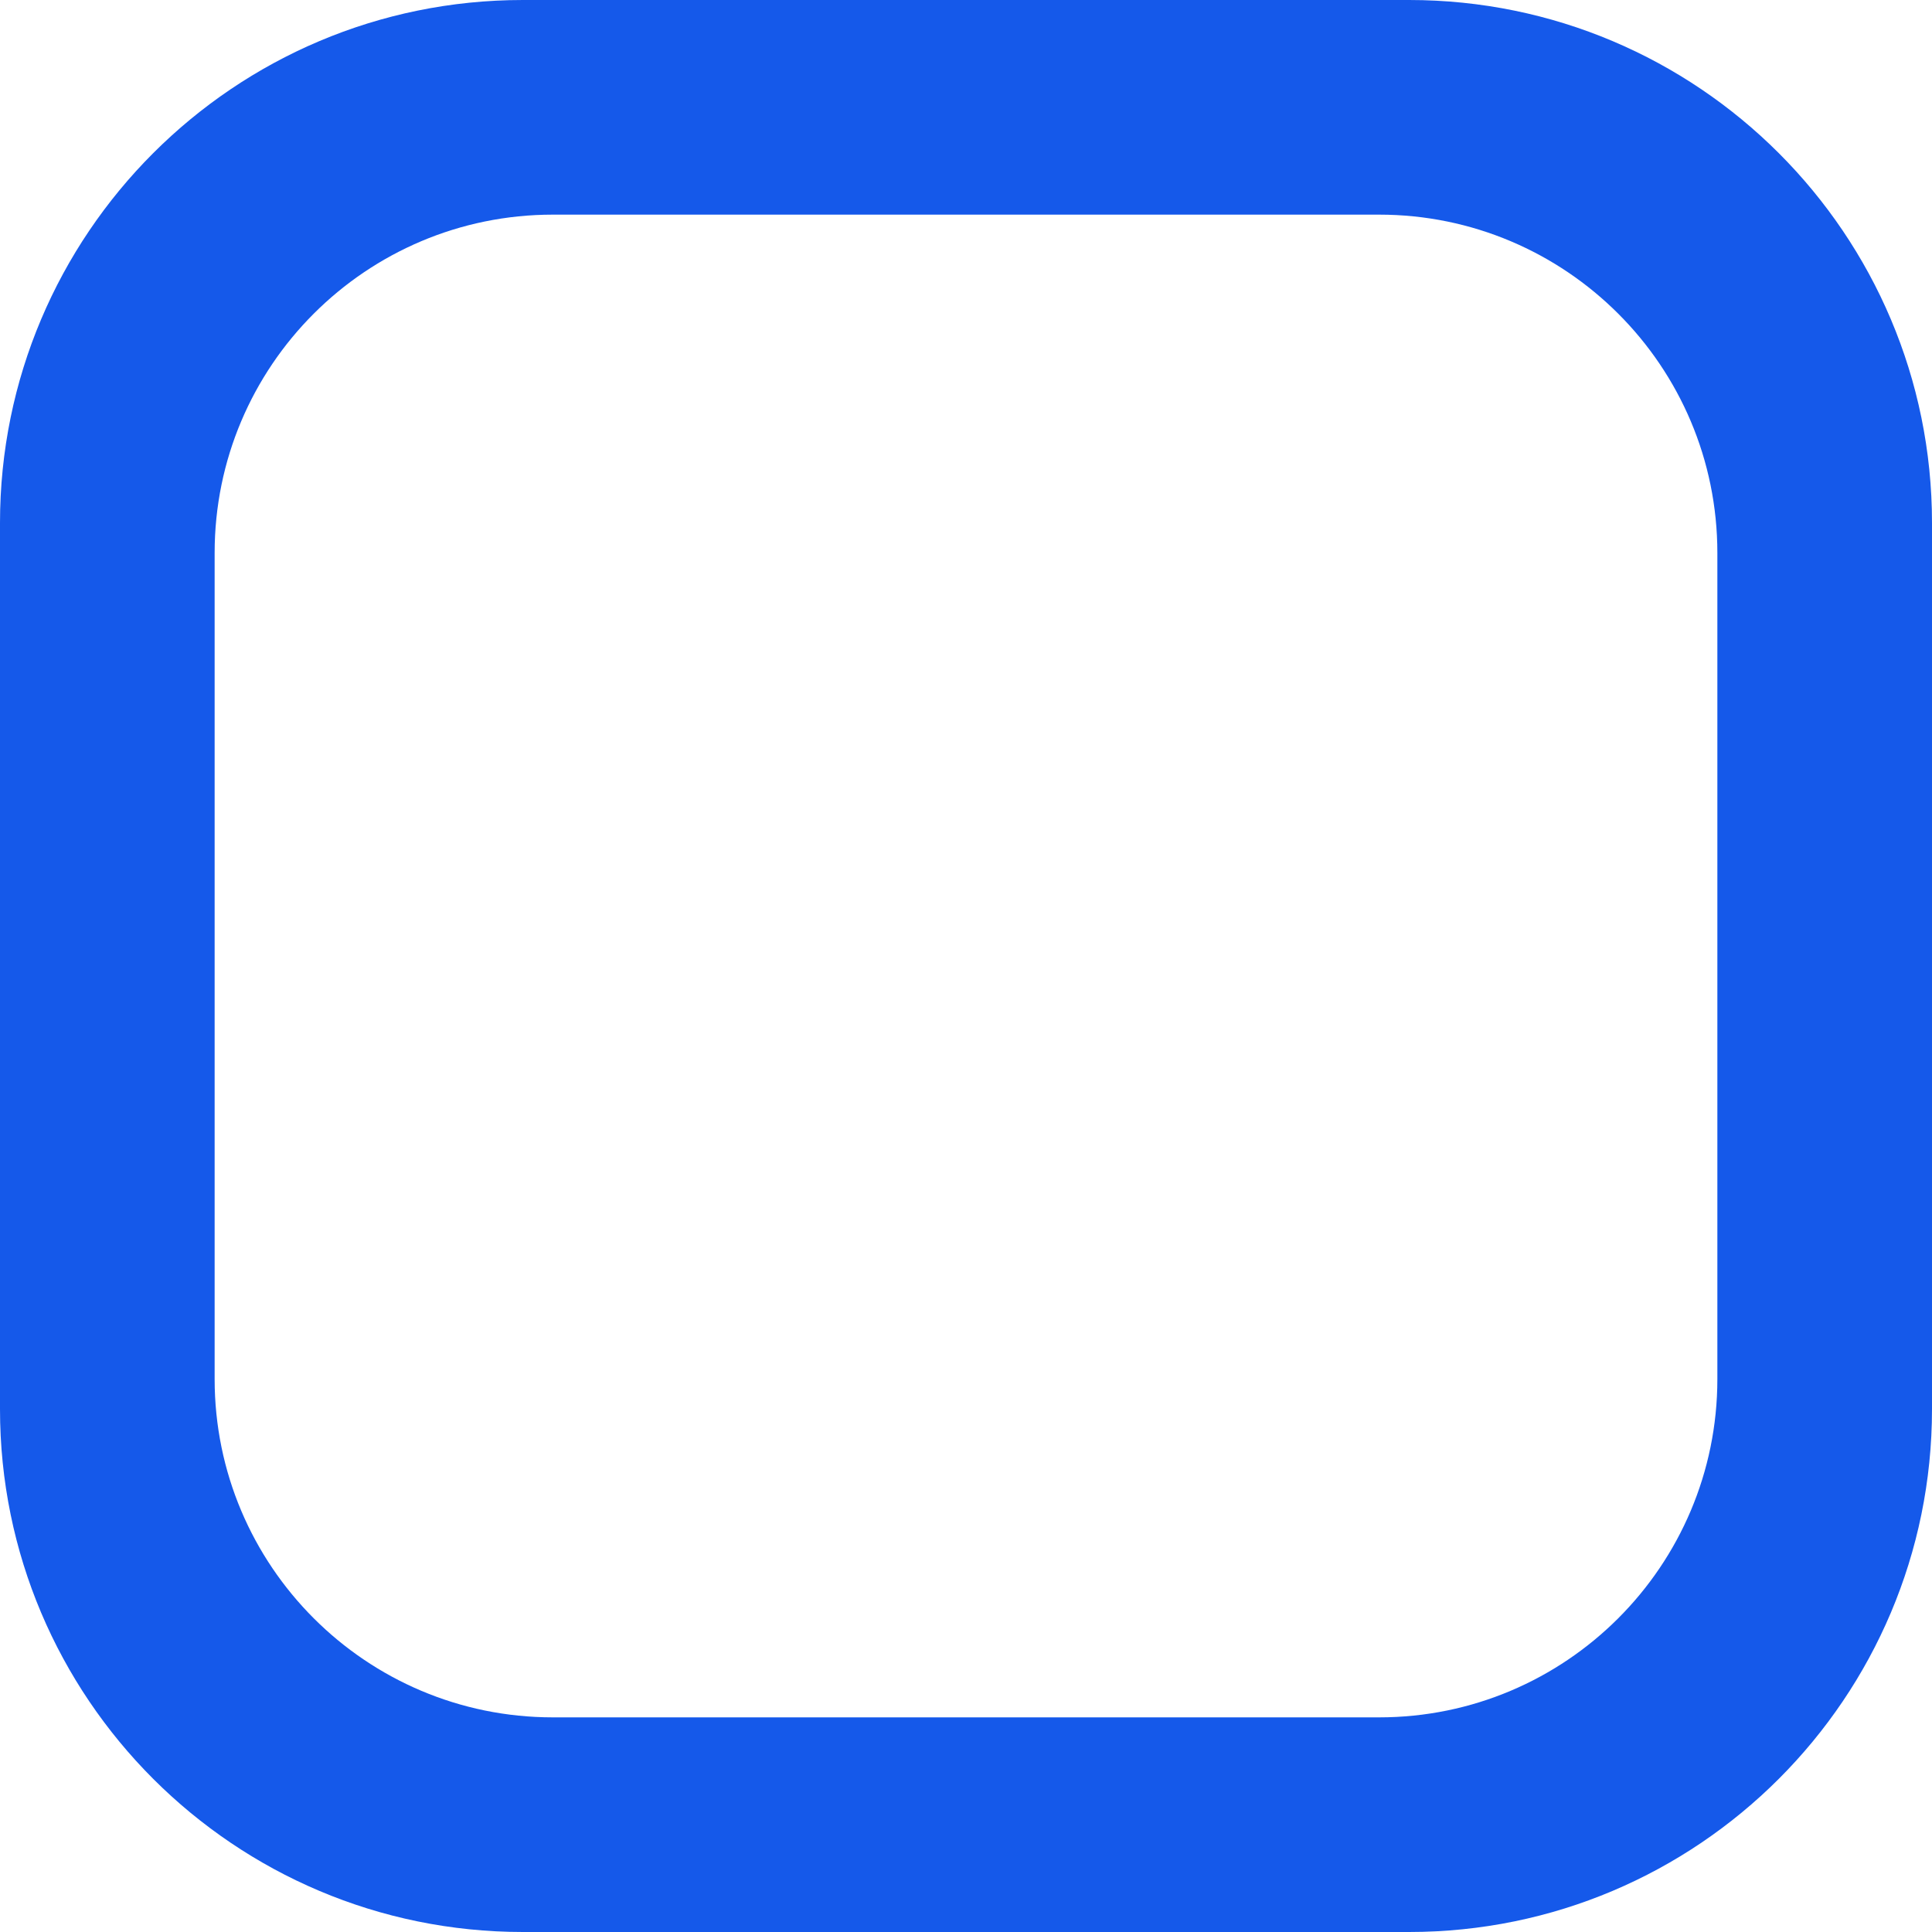 <svg preserveAspectRatio="none" width="100%" height="100%" overflow="visible" style="display: block;" viewBox="0 0 21 21" fill="none" xmlns="http://www.w3.org/2000/svg">
<path id="Icon" fill-rule="evenodd" clip-rule="evenodd" d="M5.684 0C2.545 0 0 2.545 0 5.684V15.316C0 18.455 2.545 21 5.684 21H15.316C18.455 21 21 18.455 21 15.316V5.684C21 2.545 18.455 0 15.316 0H5.684ZM2.333 6.01C2.333 3.979 3.979 2.333 6.01 2.333H14.99C17.02 2.333 18.667 3.979 18.667 6.01V14.99C18.667 17.02 17.02 18.667 14.99 18.667H6.01C3.979 18.667 2.333 17.02 2.333 14.99V6.01Z" fill="#1559EA"/>
</svg>
